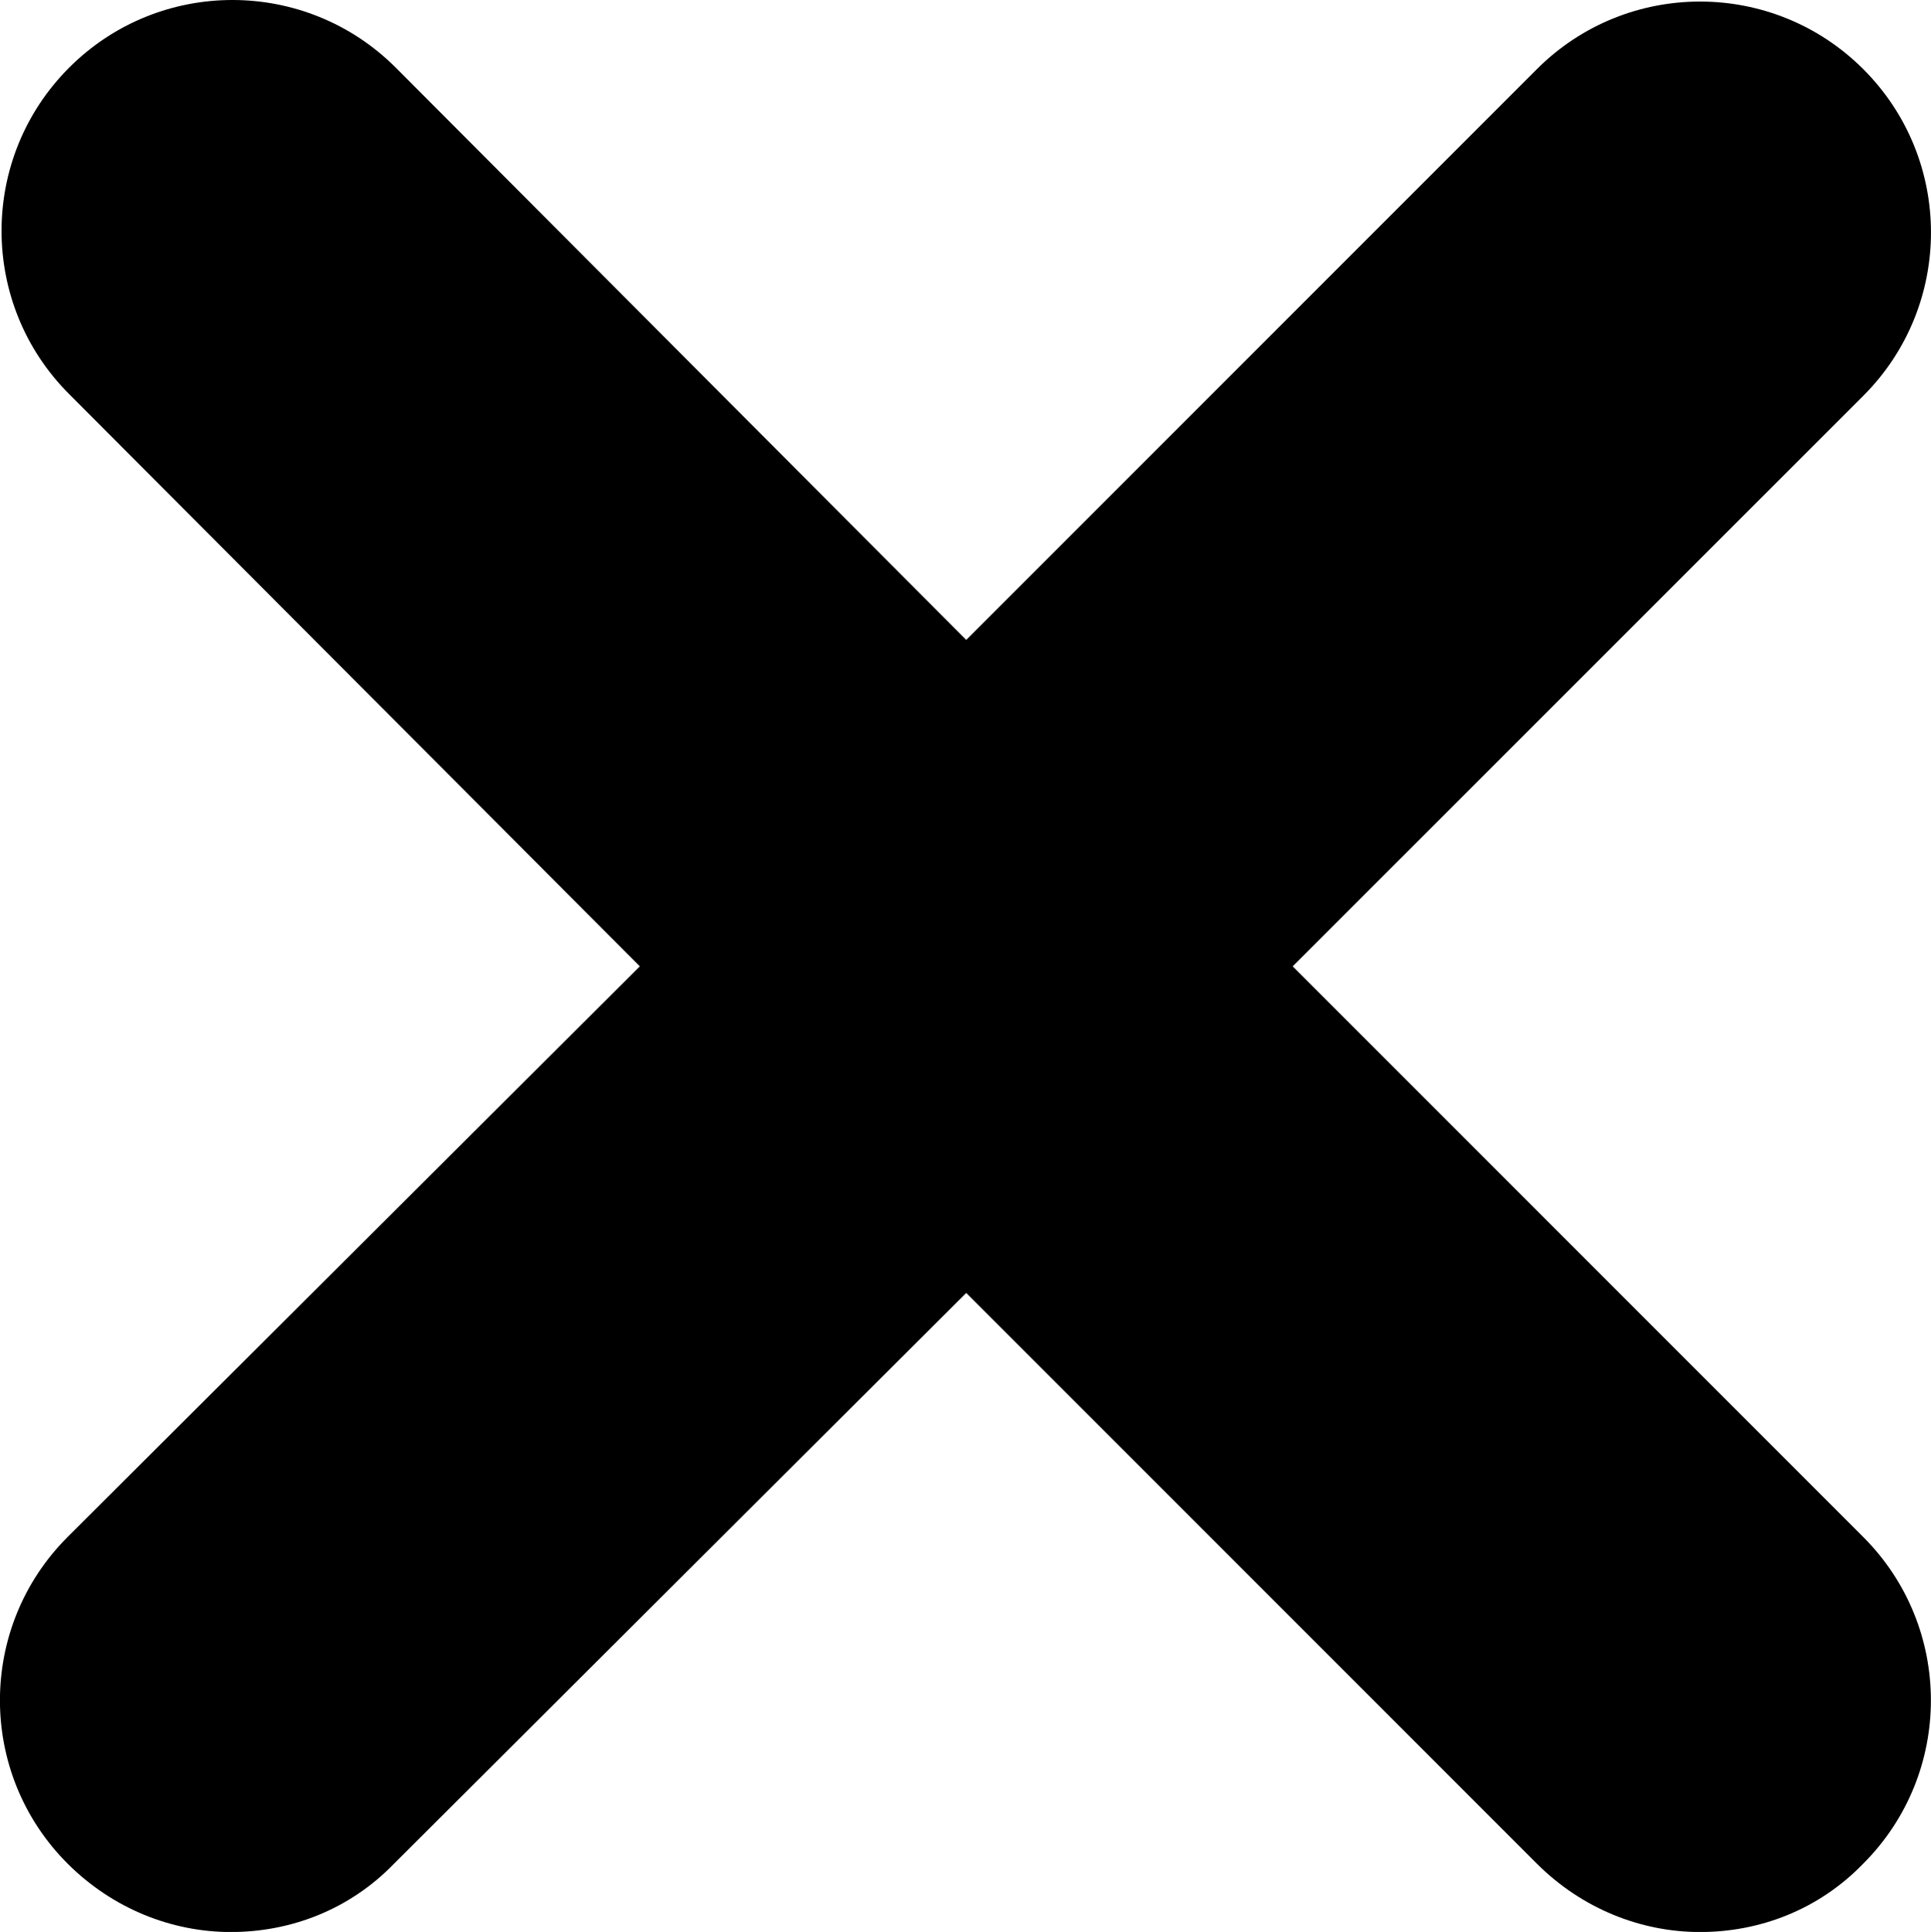 <svg viewBox="0 0 24 24.009" class="cs-ico-menu-close" xmlns="http://www.w3.org/2000/svg" aria-labelledby="title" role="img">
      <title>Ícone para fechar o menu</title>
      <path d="M16.067,12.009l7.092-7.091c1.121-1.121,1.121-2.938,0-4.058c-1.121-1.121-2.938-1.121-4.058,0 l-7.092,7.092L4.918,0.84C3.797-0.28,1.98-0.28,0.86,0.84c-1.121,1.121-1.121,2.938,0,4.058l7.092,7.111L0.84,19.101 c-1.121,1.121-1.121,2.938,0,4.059c0.561,0.56,1.295,0.85,2.029,0.85c0.734,0,1.469-0.271,2.029-0.85l7.111-7.092l7.092,7.092 c0.561,0.56,1.294,0.85,2.028,0.85s1.469-0.271,2.029-0.85c1.121-1.121,1.121-2.938,0-4.059L16.067,12.009z"/>
    </svg>